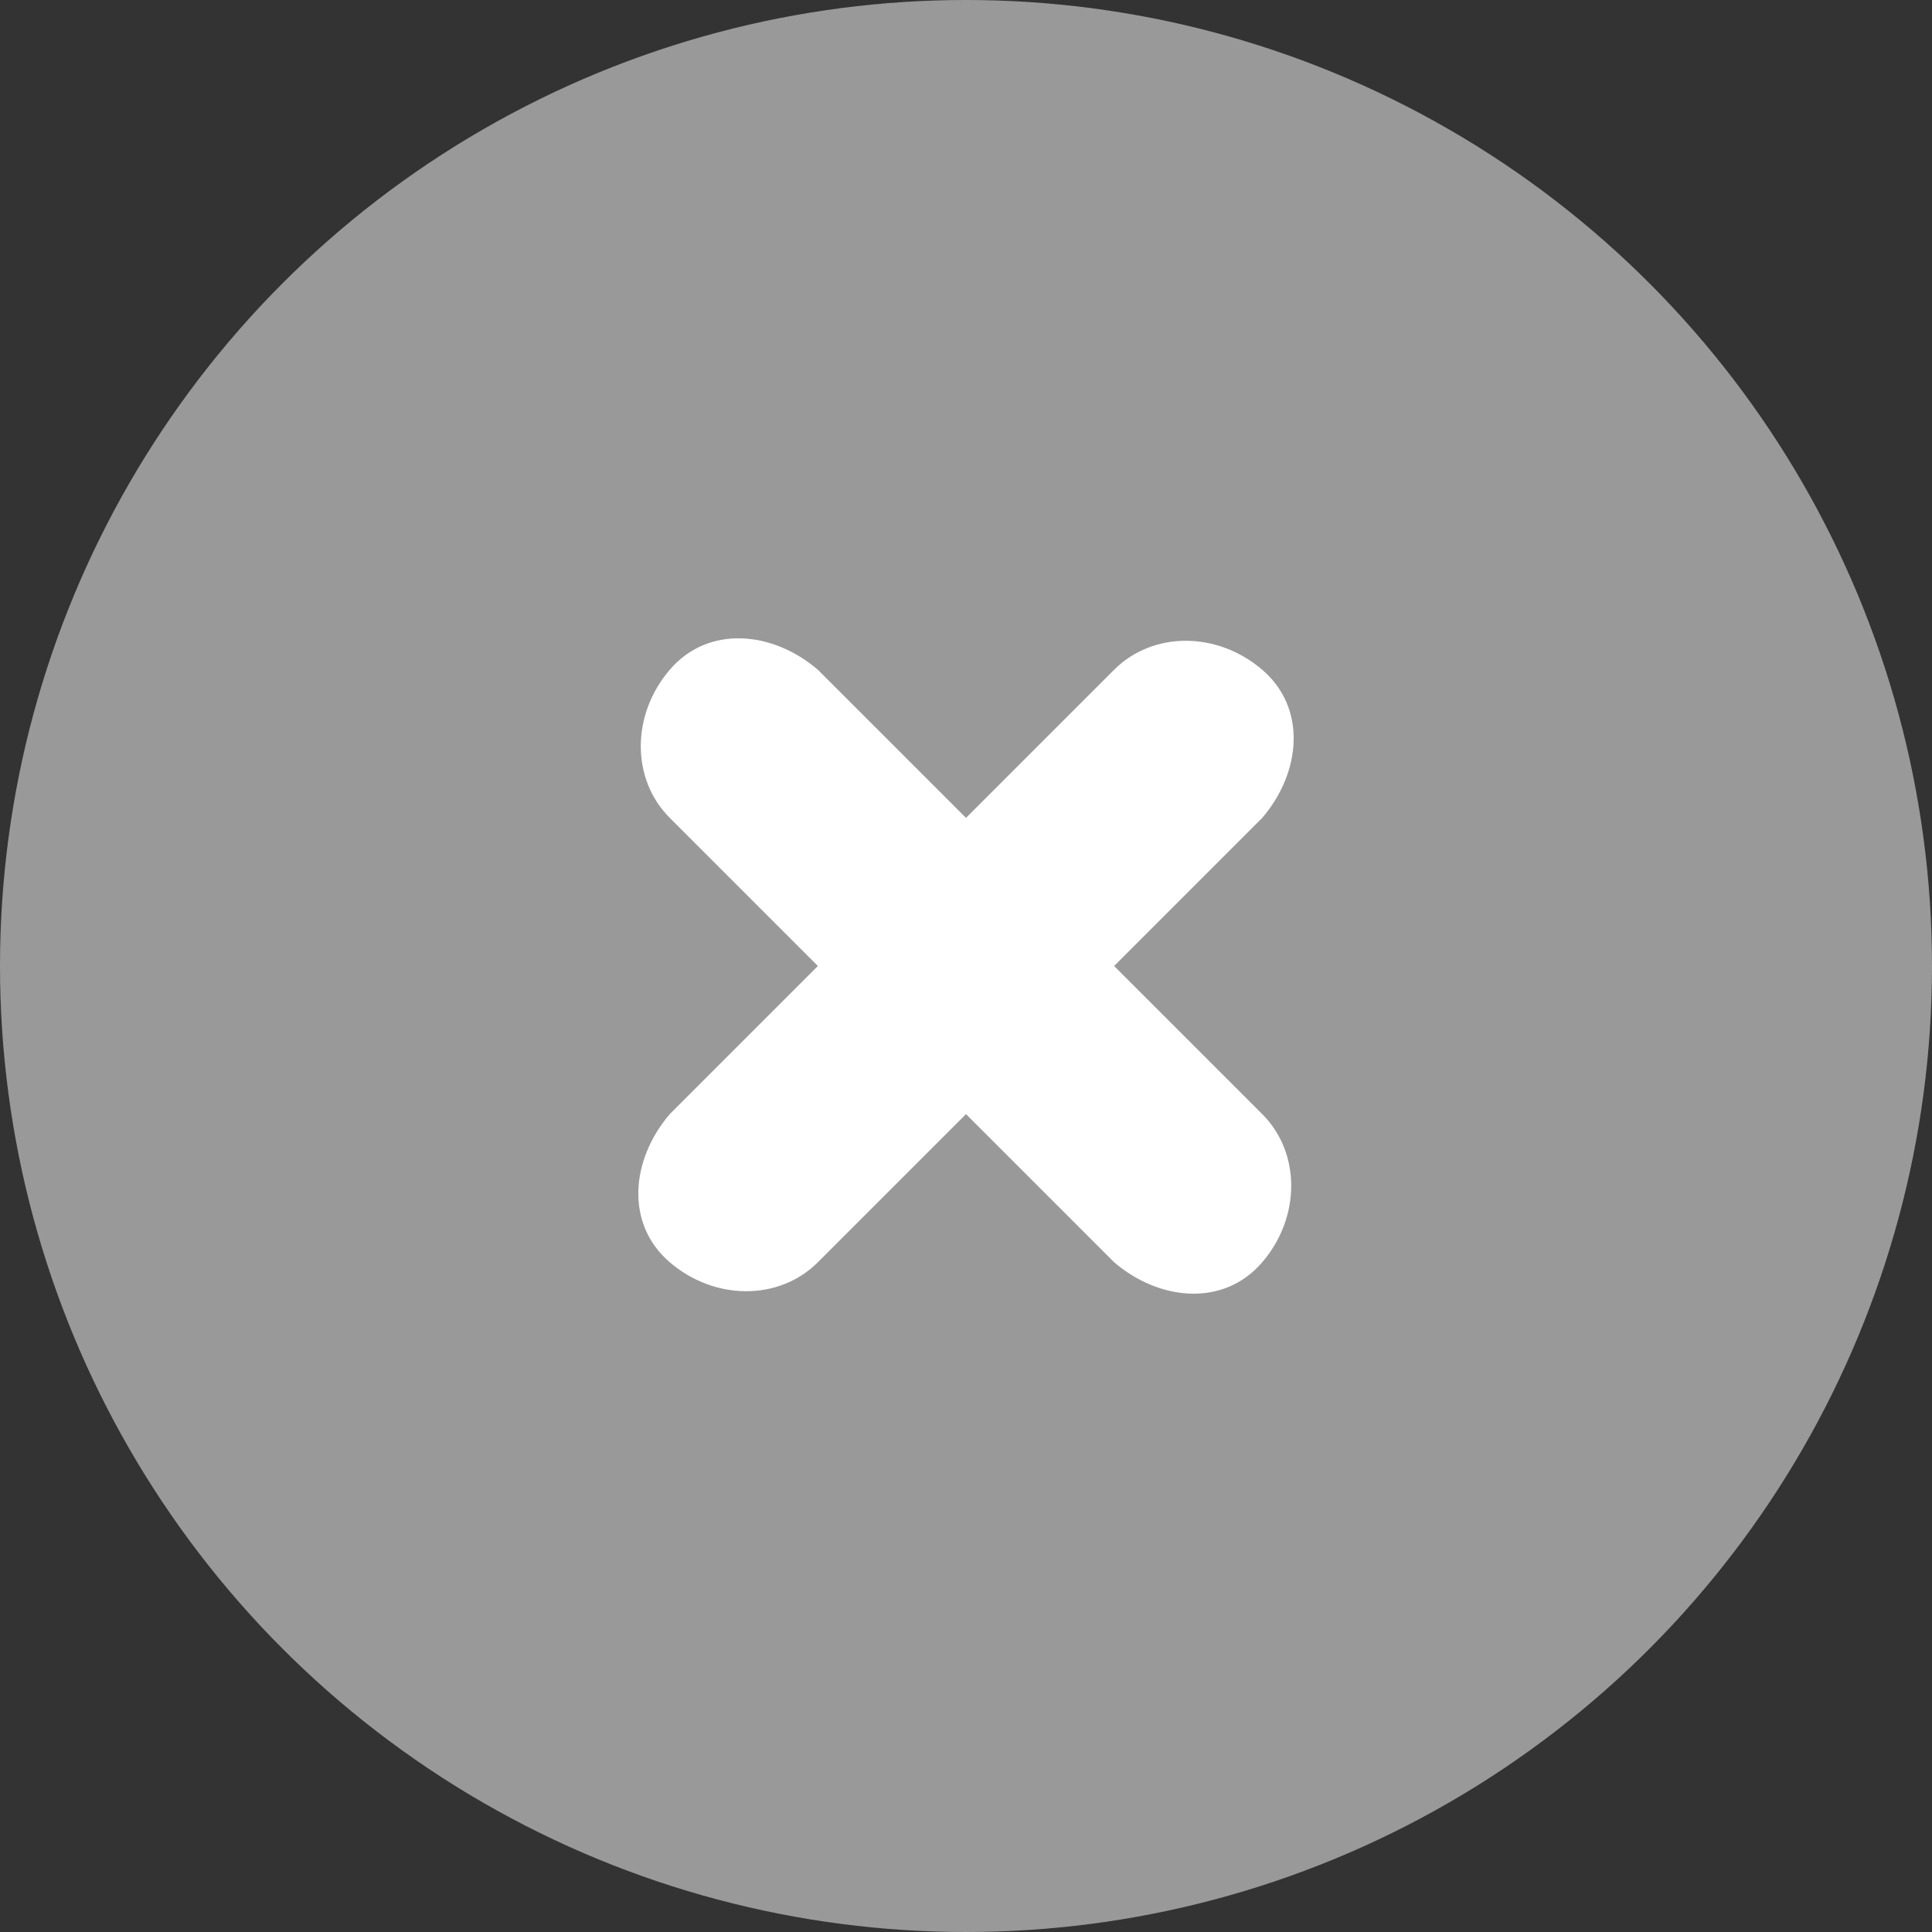 <?xml version="1.0" encoding="utf-8"?>
<!-- Generator: Adobe Illustrator 23.1.0, SVG Export Plug-In . SVG Version: 6.00 Build 0)  -->
<svg version="1.1" id="Слой_1" xmlns="http://www.w3.org/2000/svg" xmlns:xlink="http://www.w3.org/1999/xlink" x="0px" y="0px"
	 viewBox="0 0 30 30" style="enable-background:new 0 0 30 30;" xml:space="preserve">
<rect x="0" y="0" width="30" height="30" fill="#333333" stroke="none"/>
<style type="text/css">
	.st0{opacity:0.5;fill:#FFFFFF;enable-background:new    ;}
	.st1{fill-rule:evenodd;clip-rule:evenodd;fill:#FFFFFF;}
</style>
<circle class="st0" cx="15" cy="15" r="15"/>
<path class="st1" d="M15,17.3l-2.3,2.3c-0.6,0.6-1.6,0.6-2.3,0s-0.6-1.6,0-2.3l2.3-2.3l-2.3-2.3c-0.6-0.6-0.6-1.6,0-2.3
	s1.6-0.6,2.3,0l2.3,2.3l2.3-2.3c0.6-0.6,1.6-0.6,2.3,0s0.6,1.6,0,2.3L17.3,15l2.3,2.3c0.6,0.6,0.6,1.6,0,2.3s-1.6,0.6-2.3,0L15,17.3
	z"/>
</svg>
